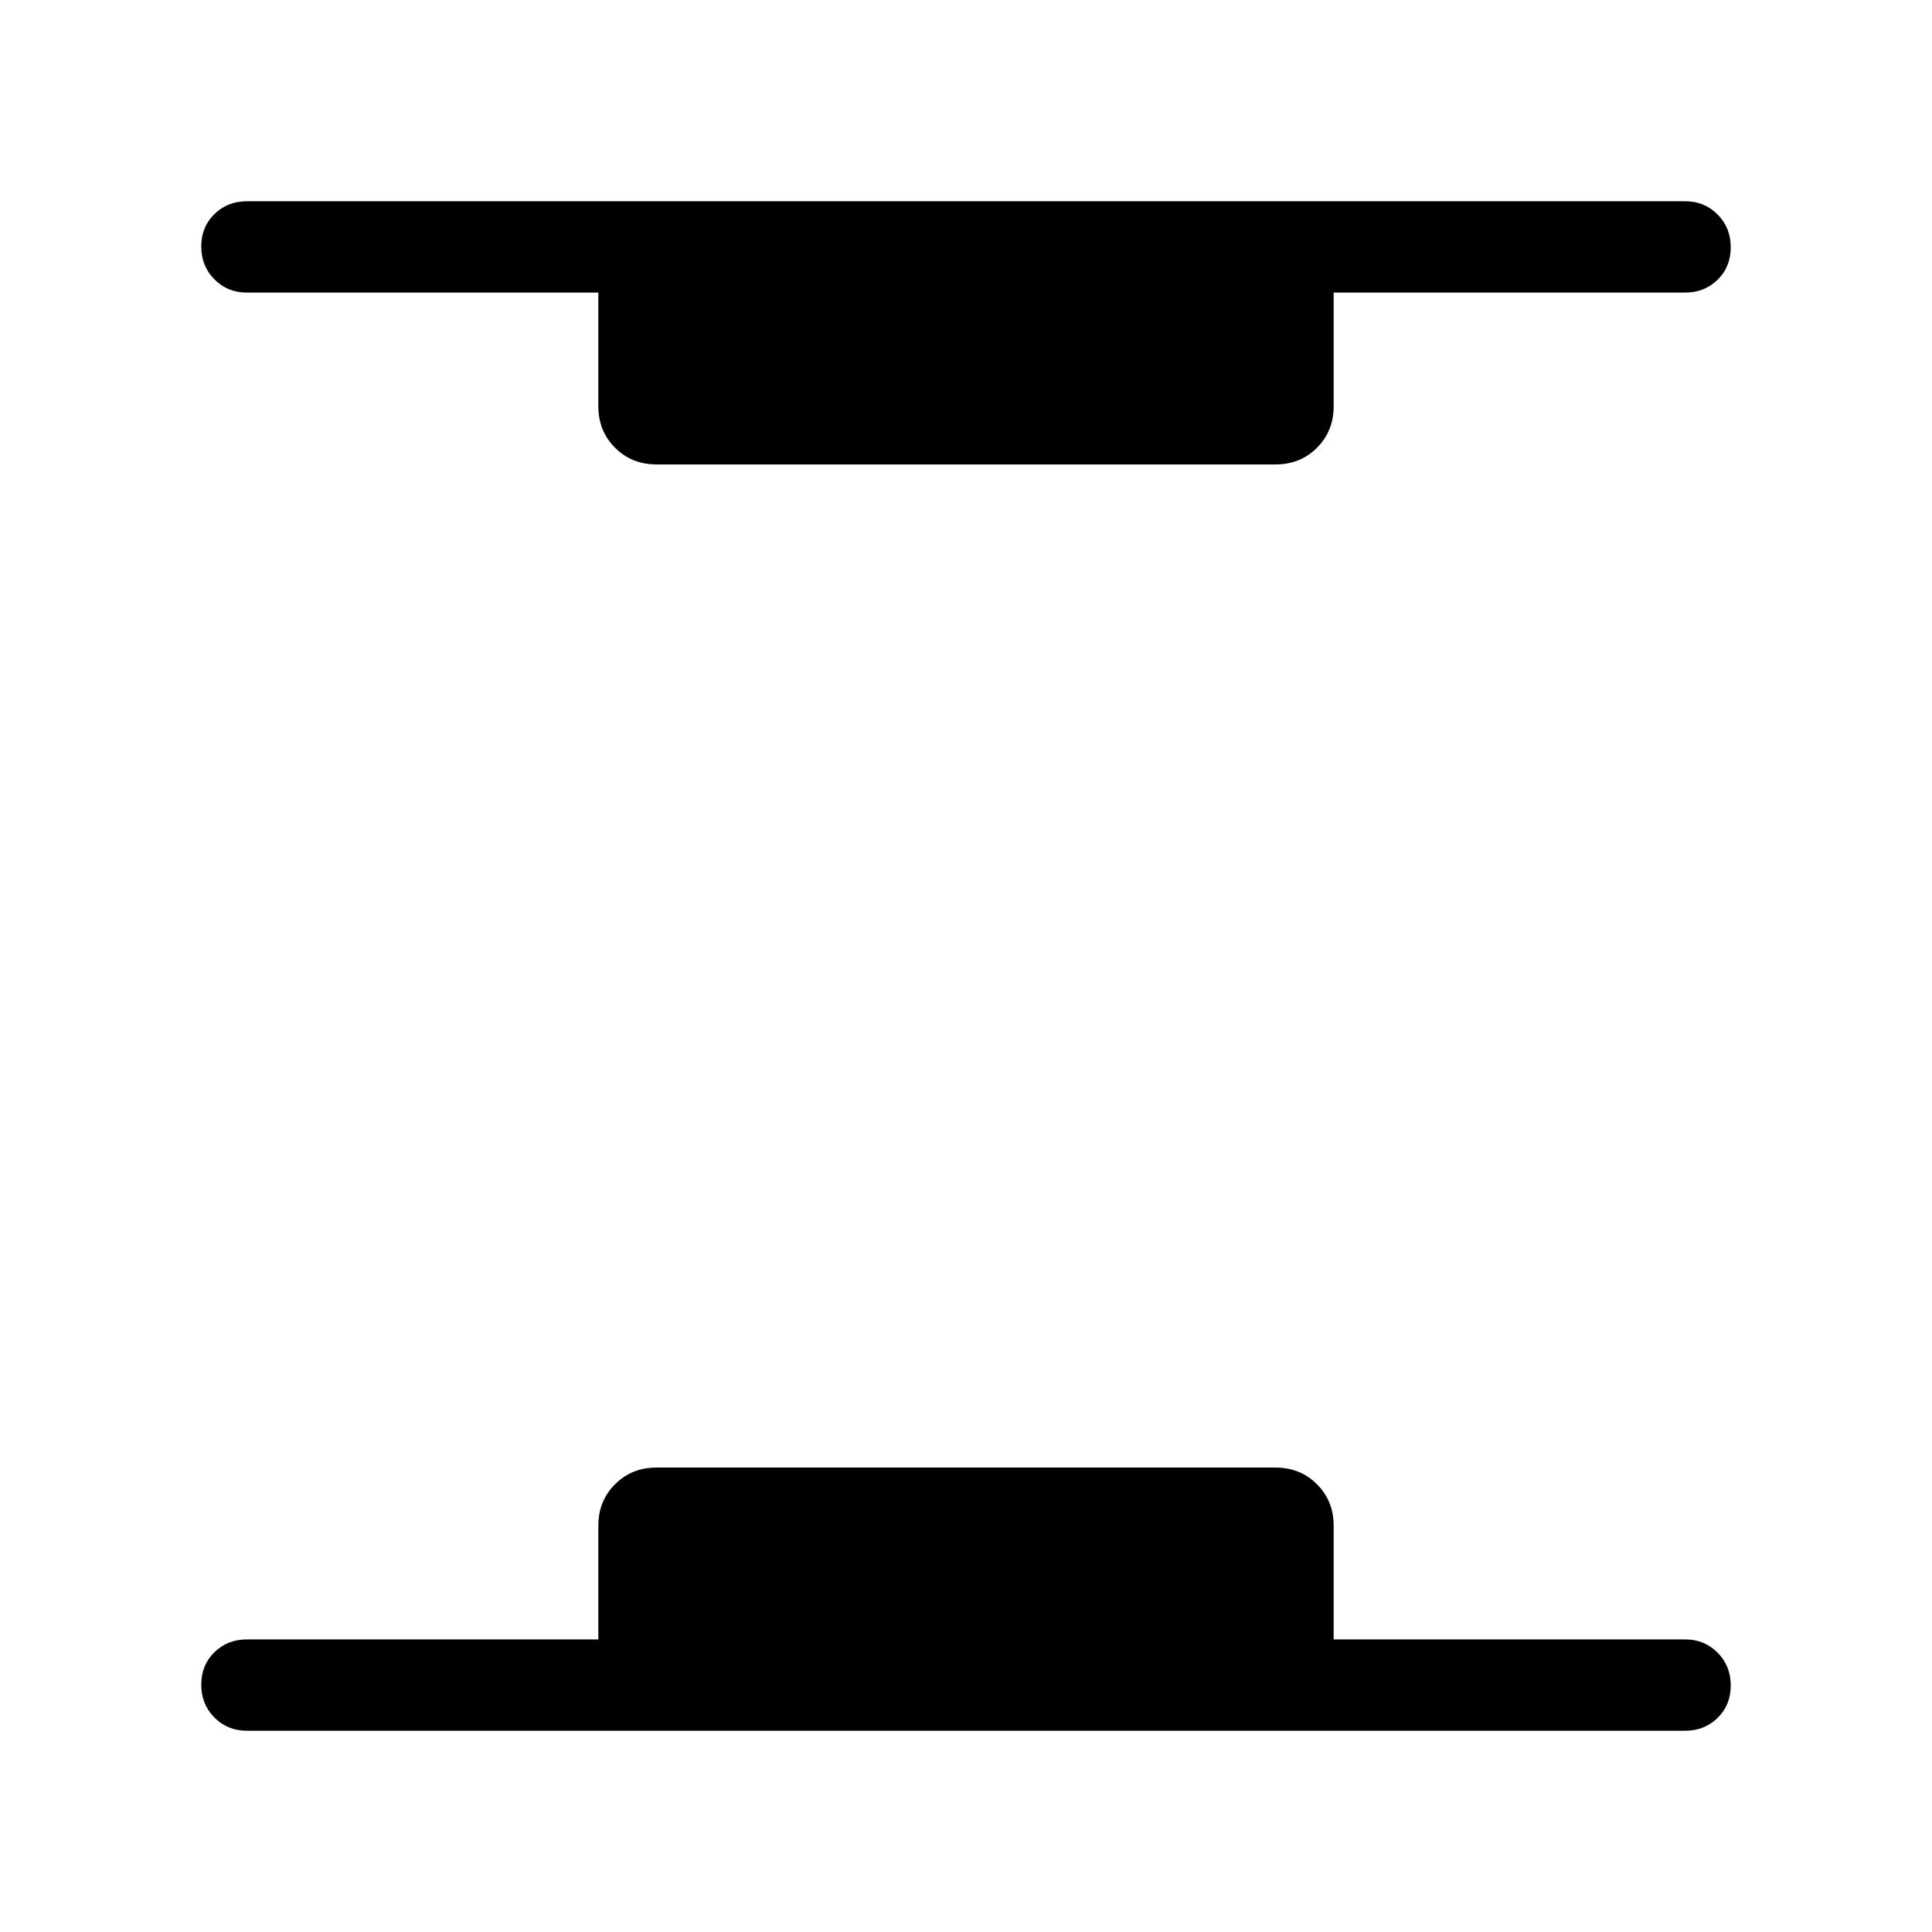 <svg xmlns="http://www.w3.org/2000/svg" height="48" viewBox="0 -960 960 960" width="48"><path d="M122.69-100q-9.64 0-16.16-6.58-6.53-6.58-6.53-16.31 0-9.73 6.53-16.11 6.52-6.39 16.16-6.39h174.62v-56.53q0-12.26 8.29-20.56 8.29-8.29 20.55-8.29h307.7q12.26 0 20.55 8.29 8.29 8.3 8.29 20.56v56.53h174.62q9.64 0 16.16 6.59 6.53 6.58 6.53 16.3 0 9.73-6.53 16.11-6.52 6.39-16.16 6.39H122.69Zm203.46-629.23q-12.26 0-20.55-8.29-8.29-8.3-8.29-20.56v-56.53H122.69q-9.64 0-16.16-6.59-6.53-6.58-6.53-16.3 0-9.73 6.53-16.11 6.52-6.39 16.16-6.39h714.62q9.64 0 16.16 6.58 6.53 6.58 6.53 16.31 0 9.73-6.53 16.11-6.52 6.39-16.16 6.39H662.69v56.53q0 12.26-8.29 20.56-8.29 8.29-20.55 8.29h-307.7Z"/></svg>